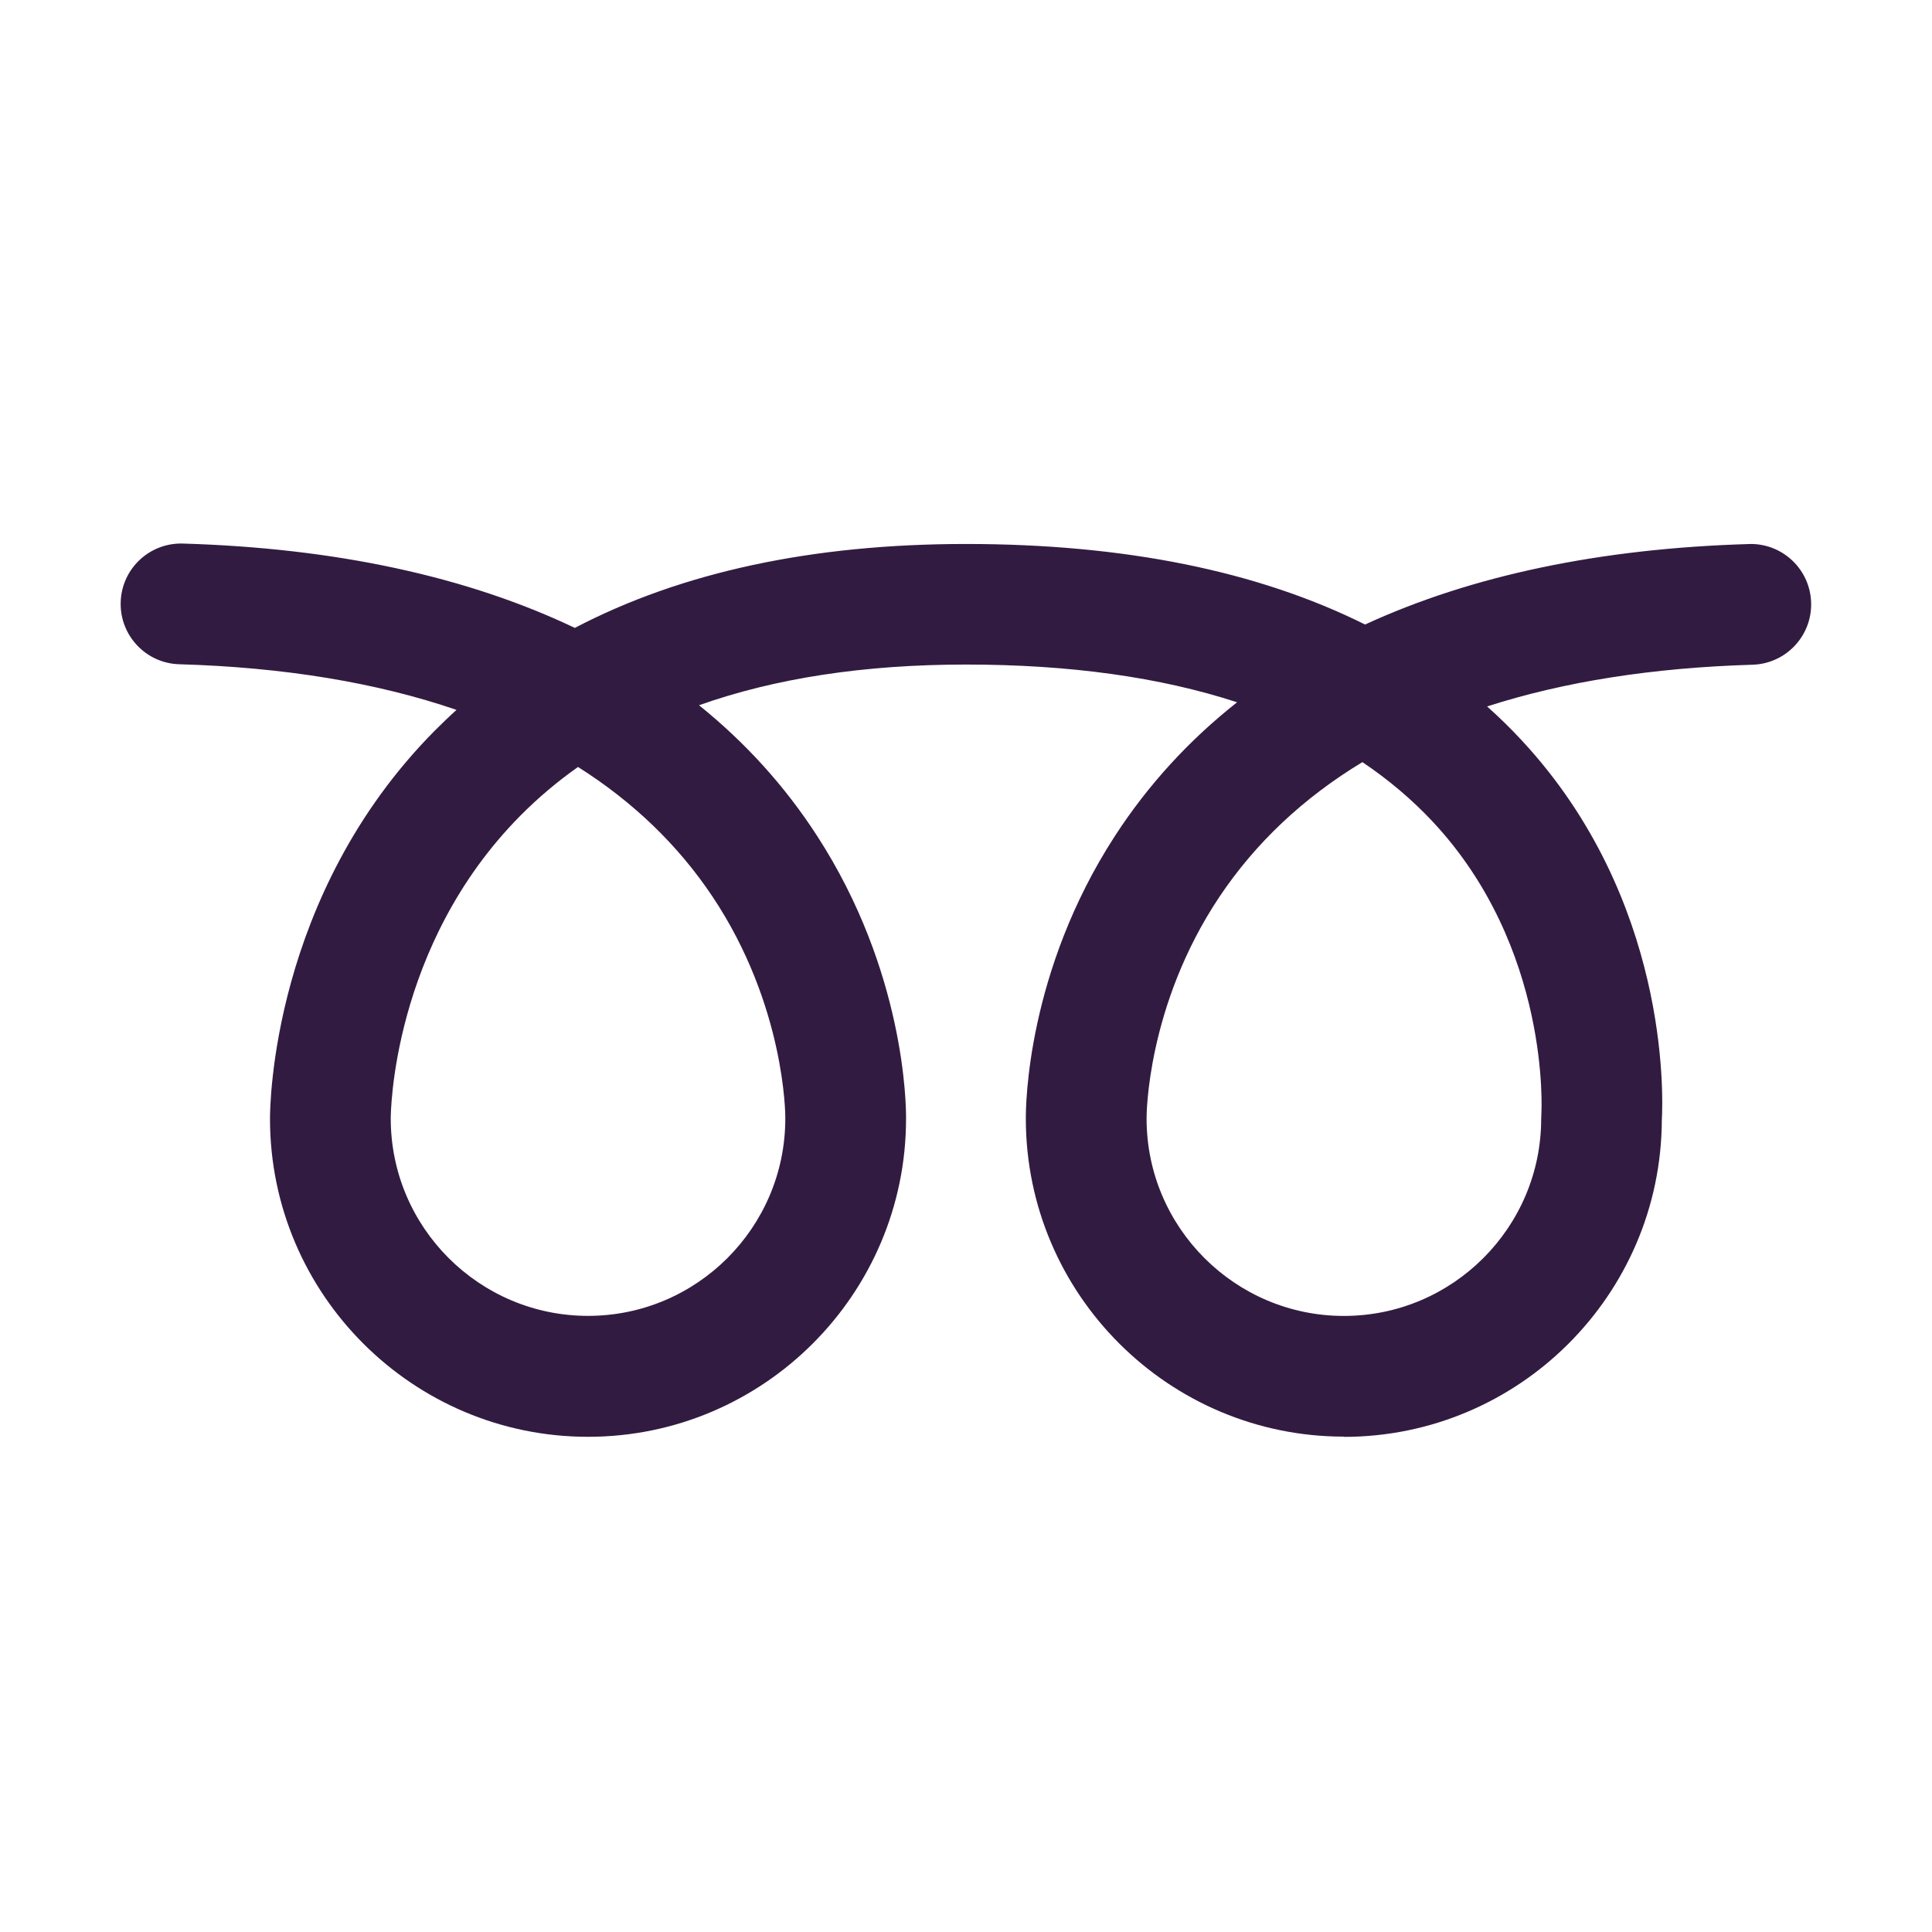 <svg fill="none" height="32" viewBox="0 0 32 32" width="32" xmlns="http://www.w3.org/2000/svg"><path d="m22.259 23.795c-2.902 0-5.264-2.359-5.268-5.261-.002-.214.014-2.435 1.476-4.688.546-.842 1.223-1.583 2.023-2.214-1.273-.416-2.772-.625-4.491-.625-1.683 0-3.159.226-4.421.674.769.619 1.423 1.341 1.952 2.158 1.461 2.251 1.479 4.469 1.477 4.688v.003c0 2.904-2.363 5.268-5.267 5.268-2.903 0-5.266-2.361-5.268-5.264-.001-.207.027-3.708 2.73-6.433.117-.117.236-.232.359-.343-1.319-.452-2.857-.706-4.593-.756-.551-.016-.986-.477-.969-1.029.016-.552.476-.986 1.029-.97 2.522.074 4.704.544 6.493 1.397 1.766-.924 3.933-1.39 6.477-1.39 2.622 0 4.833.447 6.612 1.334 1.764-.813 3.899-1.261 6.359-1.333.01 0 .02-.001.03-.001.539 0 .983.429.999.971.016.552-.418 1.012-.97 1.029-1.651.049-3.123.28-4.397.691.203.181.398.371.582.571 2.425 2.616 2.336 5.849 2.312 6.283-.013 2.894-2.371 5.244-5.267 5.244zm.307-11.172c-.977.59-1.772 1.339-2.369 2.232-1.21 1.811-1.206 3.639-1.206 3.658v.01.005c0 1.802 1.466 3.268 3.268 3.268s3.268-1.466 3.268-3.268l.003-.083c.001-.023.159-2.741-1.801-4.837-.343-.366-.731-.694-1.162-.984zm-12.993.081c-.343.242-.66.51-.951.803-2.147 2.164-2.15 4.984-2.15 5.013v.007c0 1.802 1.466 3.268 3.268 3.268 1.802 0 3.267-1.466 3.267-3.268v-.027c0-.013.003-1.841-1.208-3.653-.567-.849-1.314-1.568-2.226-2.144z" fill="#321b41"/></svg>